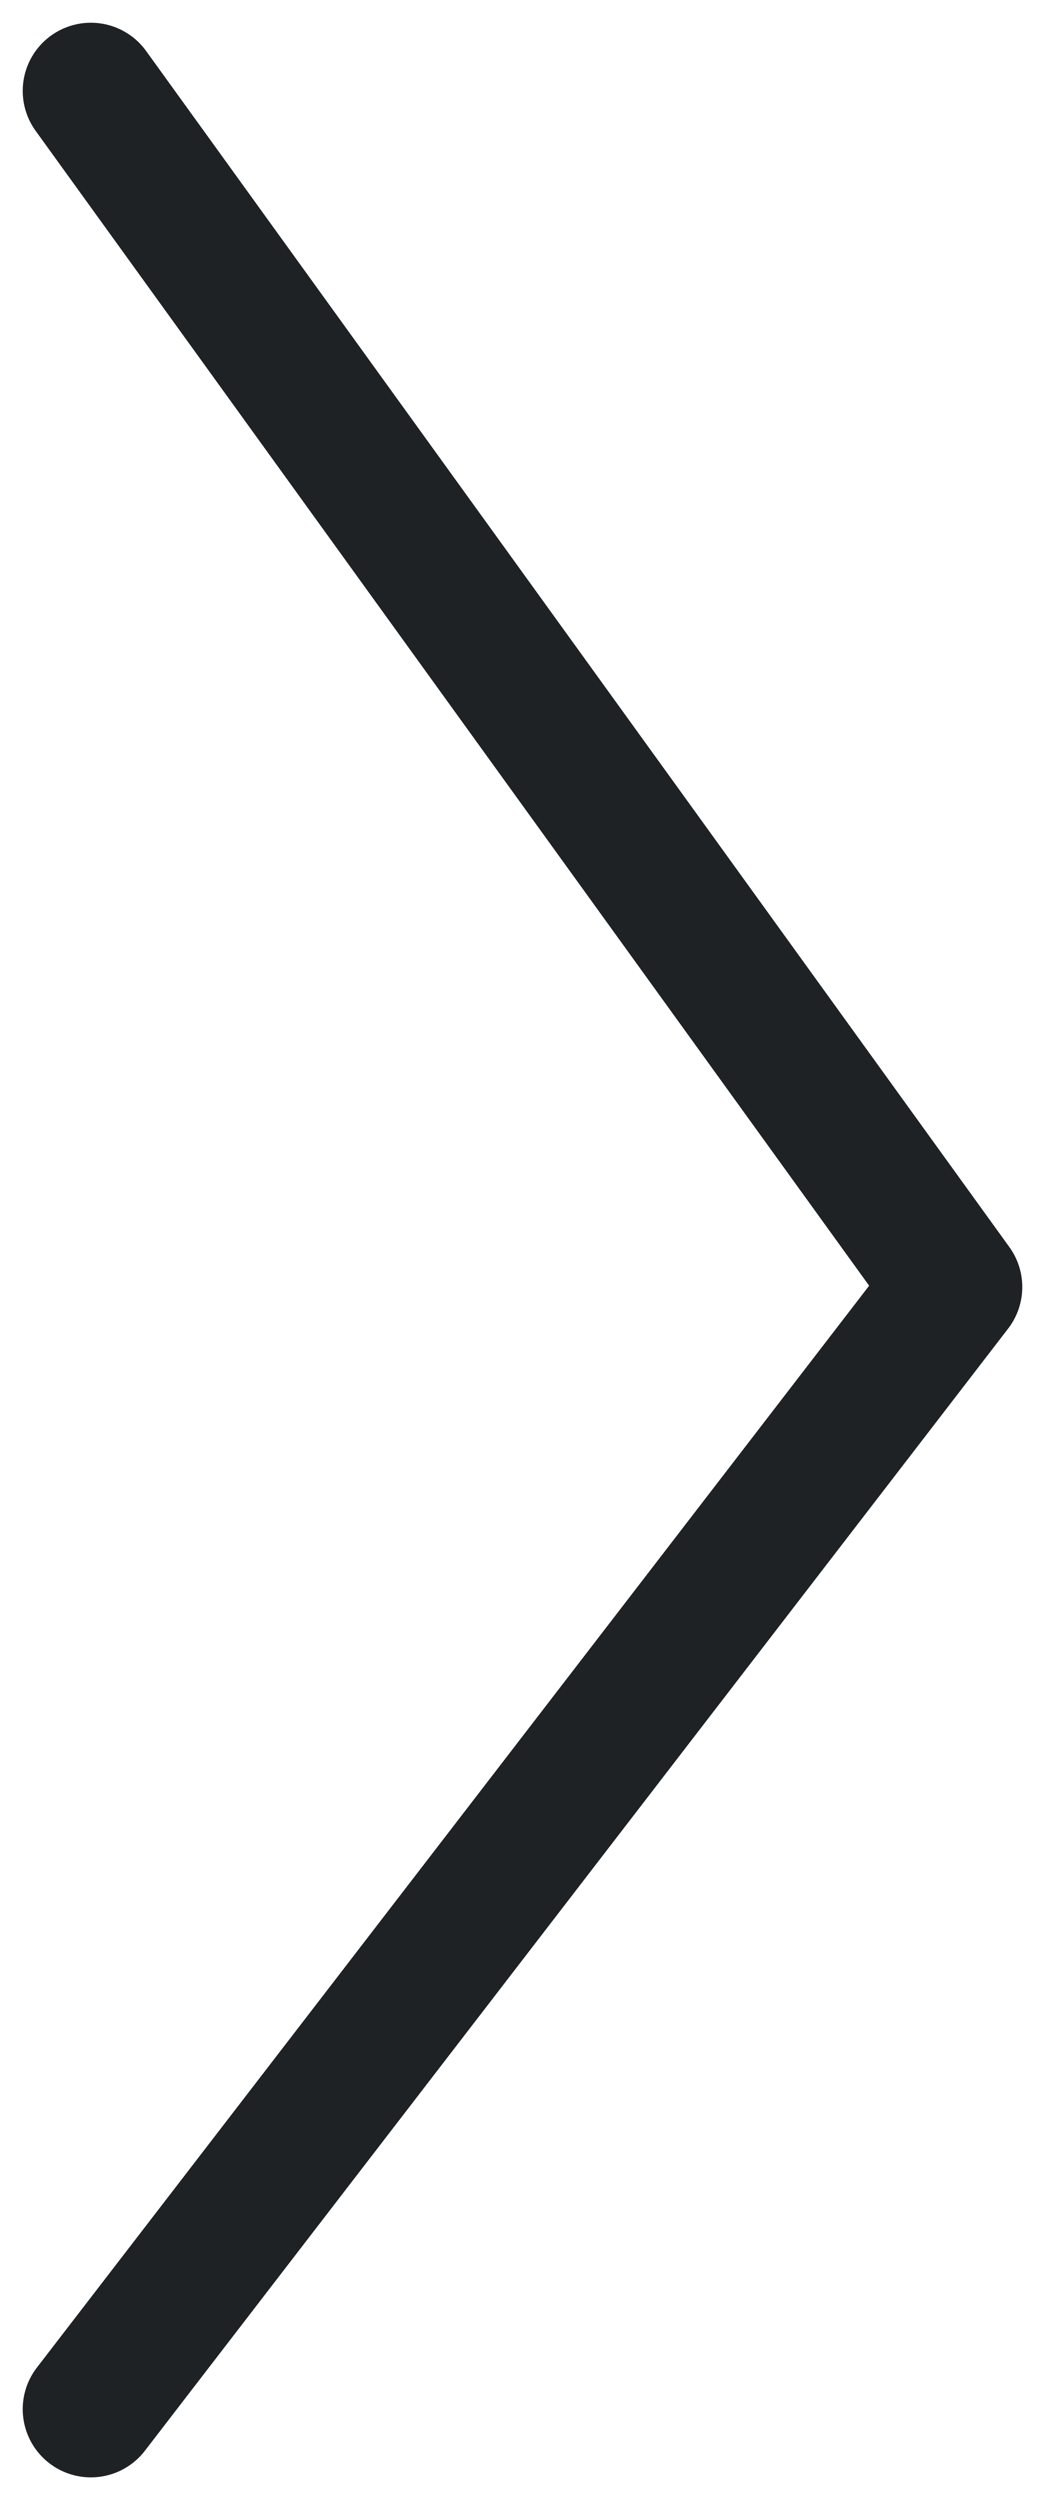 <svg width="23" height="55" viewBox="0 0 23 55" fill="none" xmlns="http://www.w3.org/2000/svg">
<path d="M2 2L21 28.313L2 53" stroke="#1F2225" stroke-width="3" stroke-linecap="round" stroke-linejoin="round"/>
</svg>
